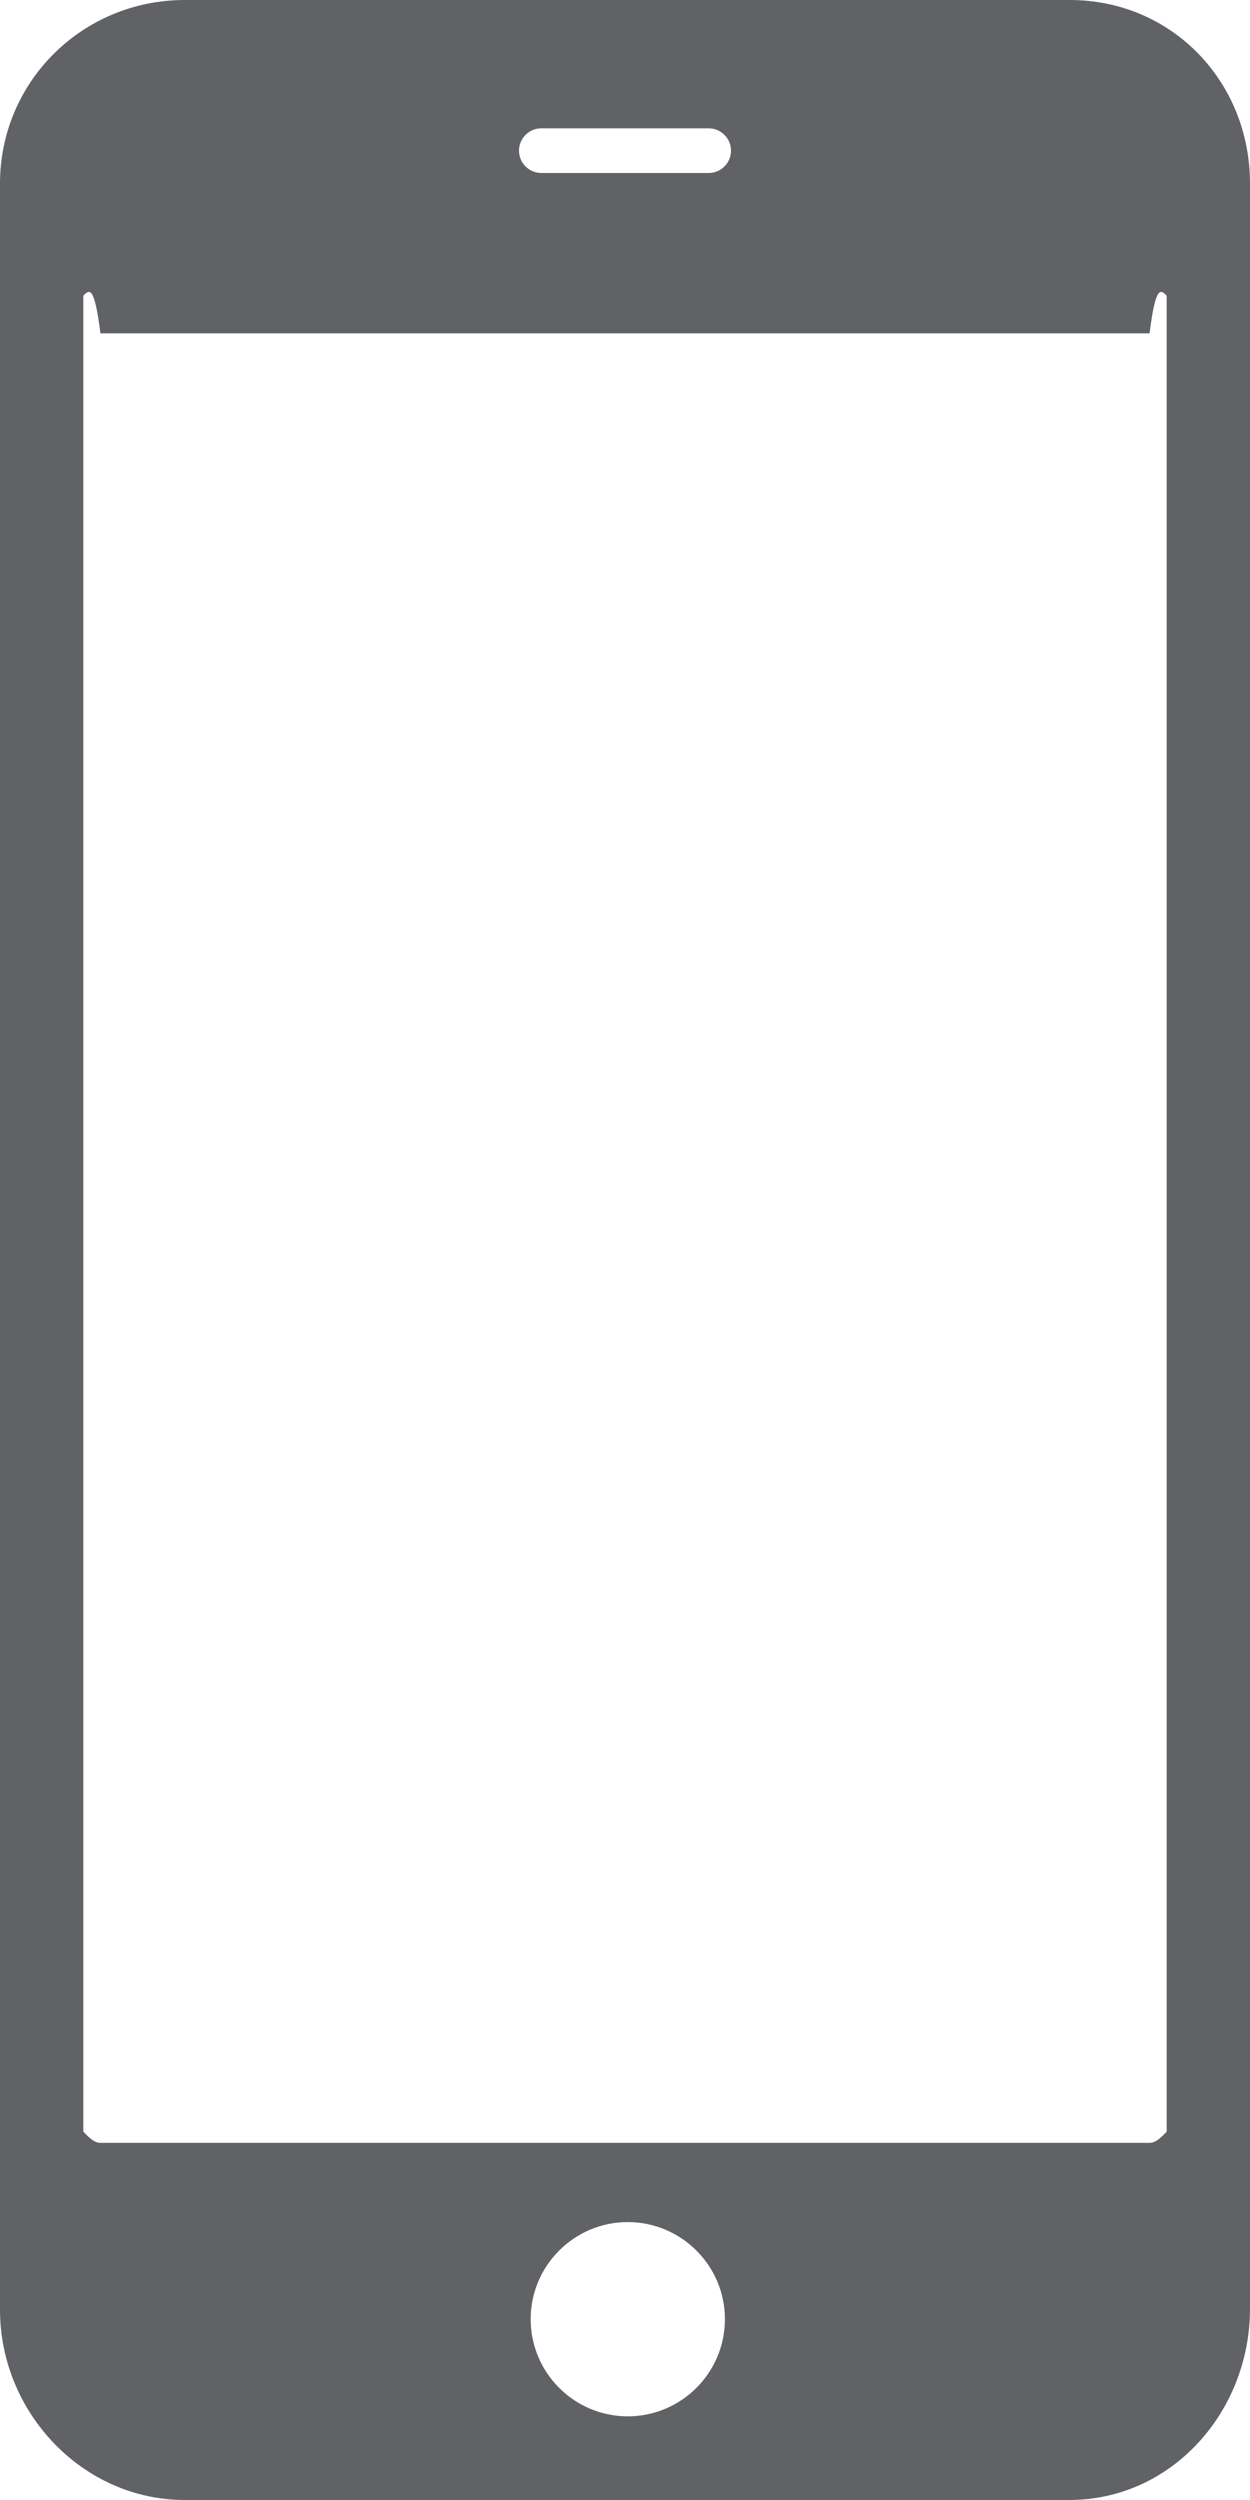 ﻿<?xml version="1.0" encoding="utf-8"?>
<svg version="1.1" xmlns:xlink="http://www.w3.org/1999/xlink" width="15px" height="30px" xmlns="http://www.w3.org/2000/svg">
  <g transform="matrix(1 0 0 1 -436 -2736 )">
    <path d="M 15 2.203  C 15 0.978  14.062 0  12.837 0  L 2.217 0  C 0.991 0  0 0.978  0 2.203  L 0 27.717  C 0 28.949  0.991 30  2.217 30  L 12.83 30  C 14.056 30  14.993 28.949  15 27.717  L 15 2.203  Z M 6.228 1.808  C 6.228 1.661  6.348 1.54  6.496 1.54  L 8.504 1.54  C 8.652 1.54  8.772 1.661  8.772 1.808  C 8.772 1.955  8.652 2.076  8.504 2.076  L 6.496 2.076  C 6.348 2.076  6.228 1.955  6.228 1.808  Z M 8.699 27.83  C 8.699 28.473  8.176 28.996  7.533 28.996  C 6.891 28.996  6.368 28.473  6.368 27.83  C 6.368 27.188  6.891 26.665  7.533 26.665  C 8.176 26.665  8.699 27.188  8.699 27.83  Z M 14 25.58  C 13.929 25.654  13.868 25.714  13.795 25.714  L 1.205 25.714  C 1.132 25.714  1.071 25.654  1 25.58  L 1 3.549  C 1.071 3.475  1.132 3.415  1.205 4  L 13.795 4  C 13.868 3.415  13.929 3.475  14 3.549  L 14 25.58  Z " fill-rule="nonzero" fill="#606266" stroke="none" transform="matrix(1 0 0 1 436 2736 )" />
  </g>
</svg>